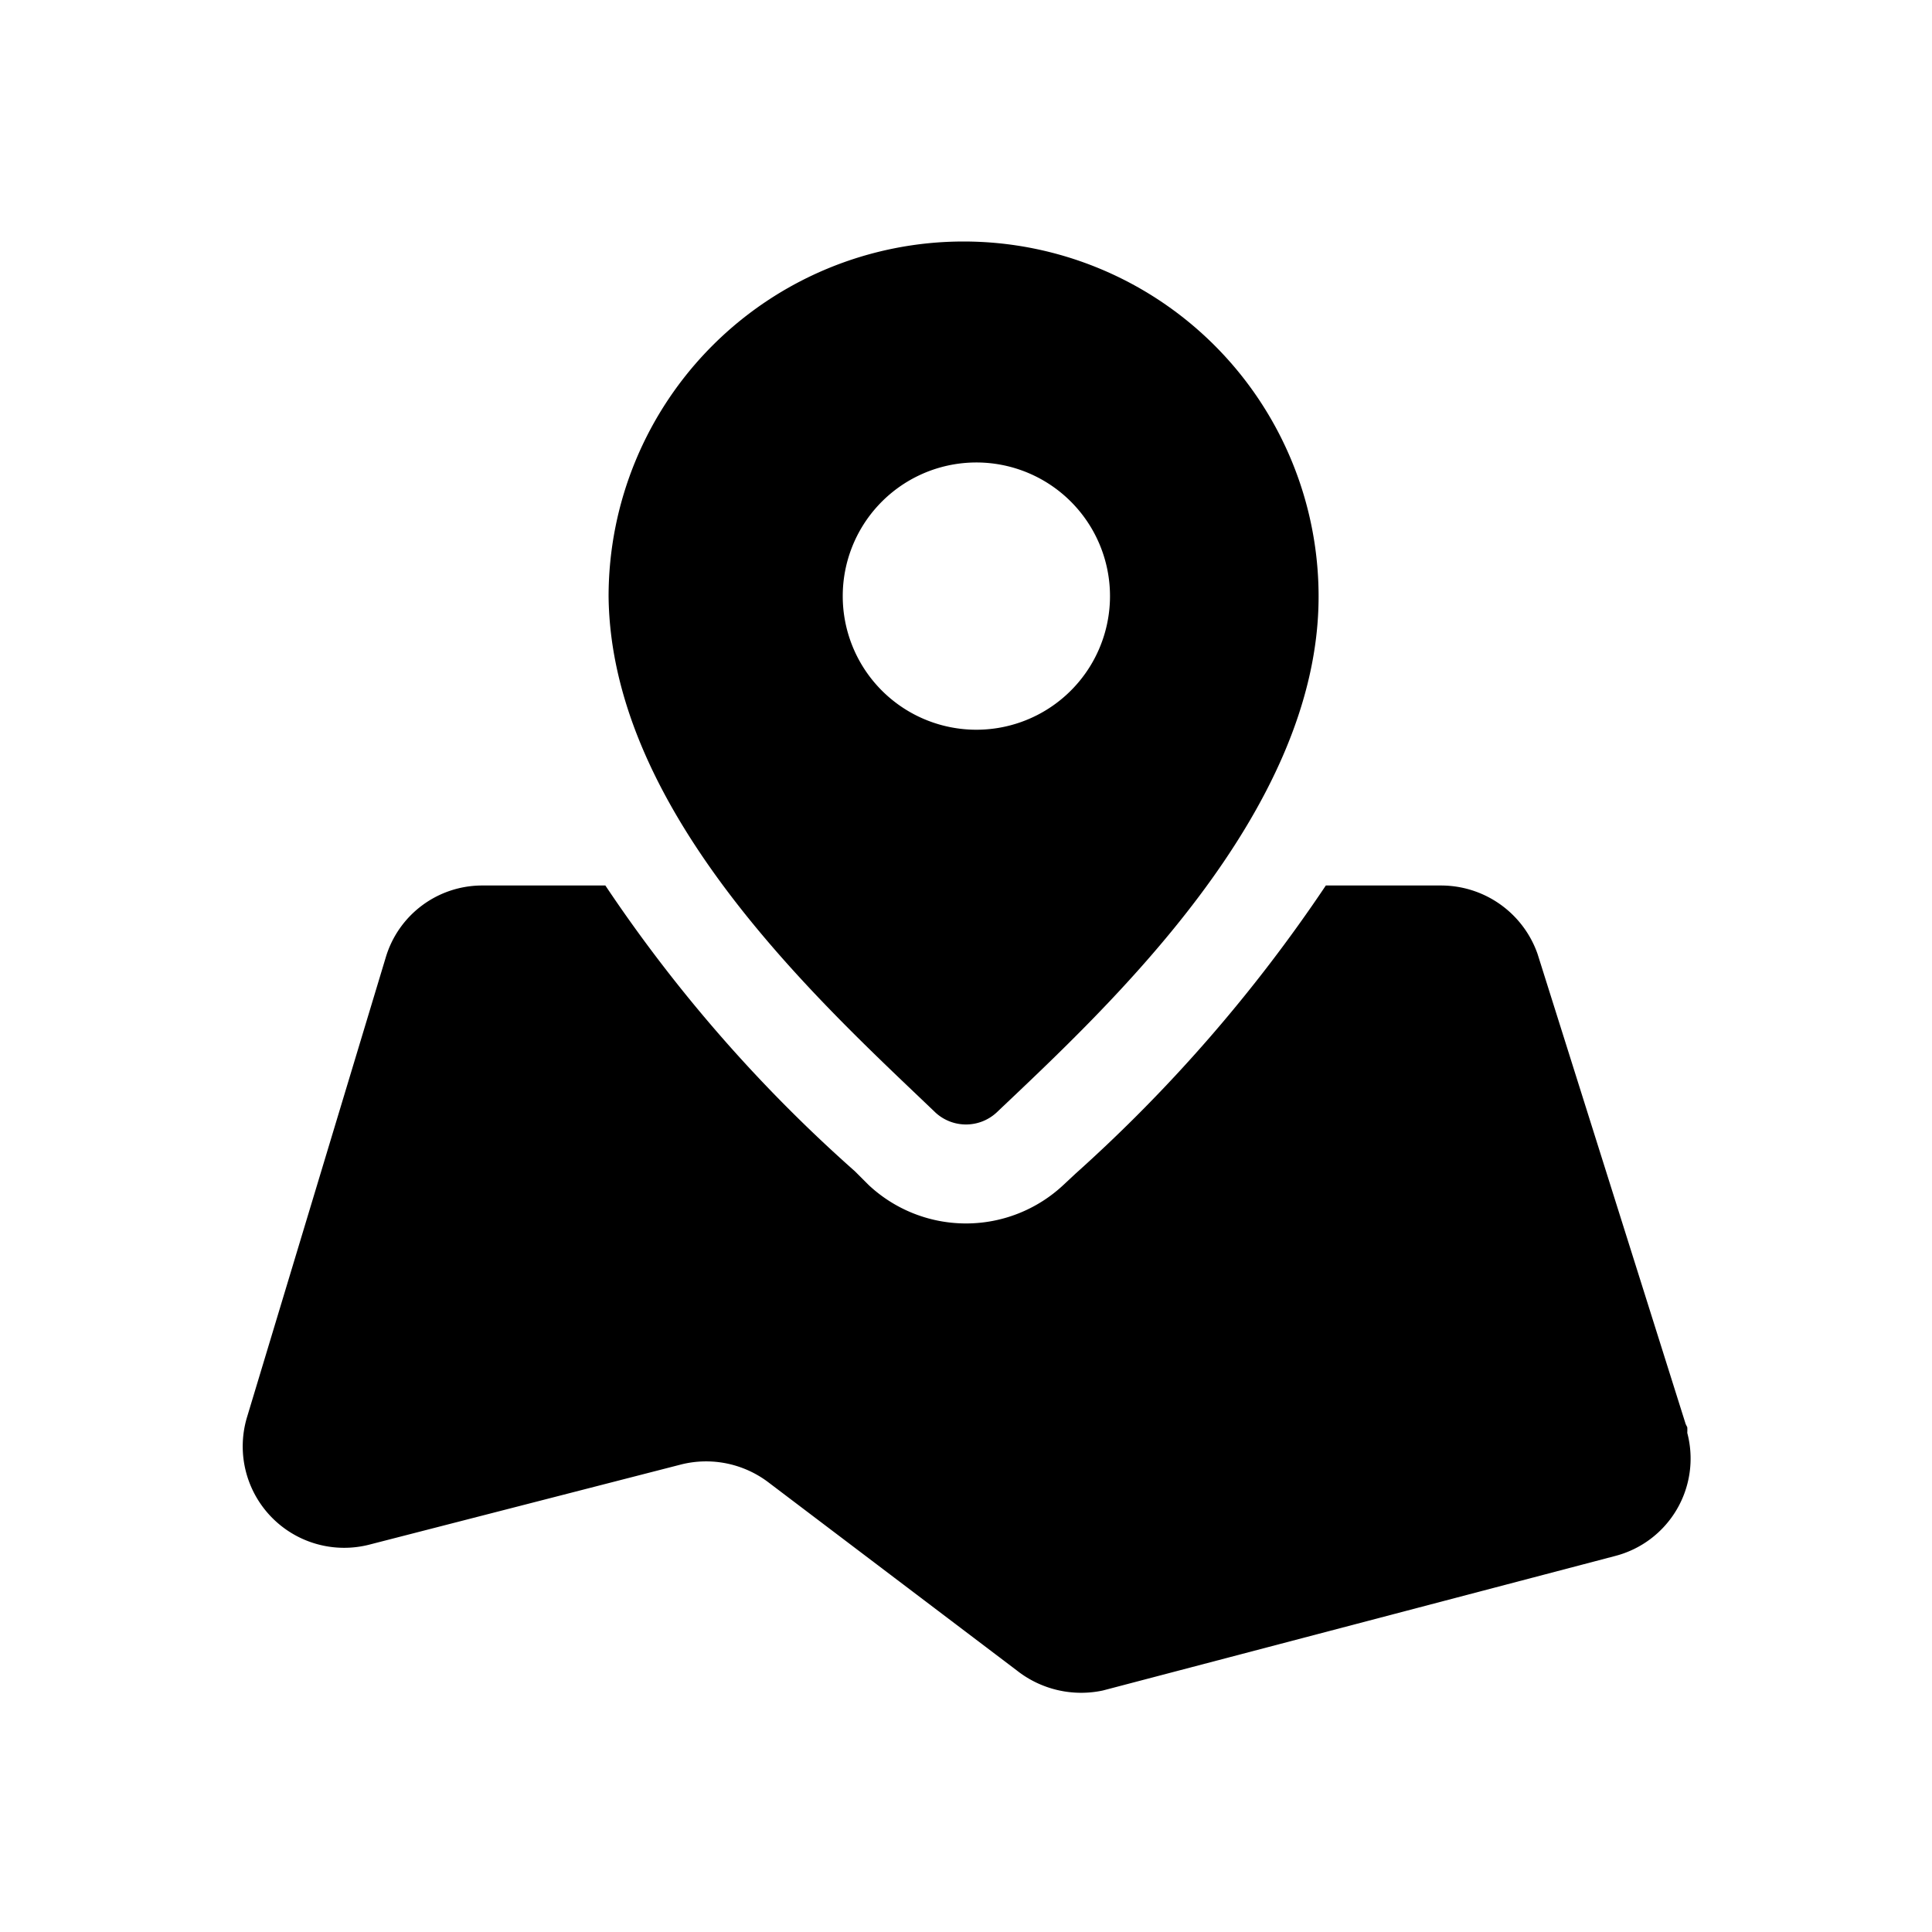<?xml version="1.0" standalone="no"?><!DOCTYPE svg PUBLIC "-//W3C//DTD SVG 1.1//EN" "http://www.w3.org/Graphics/SVG/1.1/DTD/svg11.dtd"><svg t="1581563448745" class="icon" viewBox="0 0 1024 1024" version="1.1" xmlns="http://www.w3.org/2000/svg" p-id="5430" xmlns:xlink="http://www.w3.org/1999/xlink" width="200" height="200"><defs><style type="text/css"></style></defs><path d="M893.44 754.773l-78.507-249.173a54.187 54.187 0 0 0-51.2-36.267h-61.013a810.667 810.667 0 0 1-132.693 152.747l-6.4 5.973a75.52 75.52 0 0 1-103.253 0l-7.253-7.253A784.64 784.64 0 0 1 320.853 469.333H256a53.333 53.333 0 0 0-51.627 38.4l-73.387 243.2a53.76 53.76 0 0 0 64.427 67.84l165.973-42.667a54.613 54.613 0 0 1 45.653 9.387l131.84 99.84a55.04 55.04 0 0 0 45.653 10.667l271.36-71.253a53.333 53.333 0 0 0 38.4-65.28 27.307 27.307 0 0 0 0-2.987z" p-id="5431"></path><path d="M495.787 589.653a23.893 23.893 0 0 0 32.427 0c58.453-55.467 170.667-158.72 170.667-273.493a188.16 188.16 0 0 0-376.32 0c1.28 115.2 113.493 216.32 173.227 273.493zM512 245.333a70.827 70.827 0 1 1 0 141.227 70.827 70.827 0 0 1 0-141.227z" p-id="5432"></path></svg>